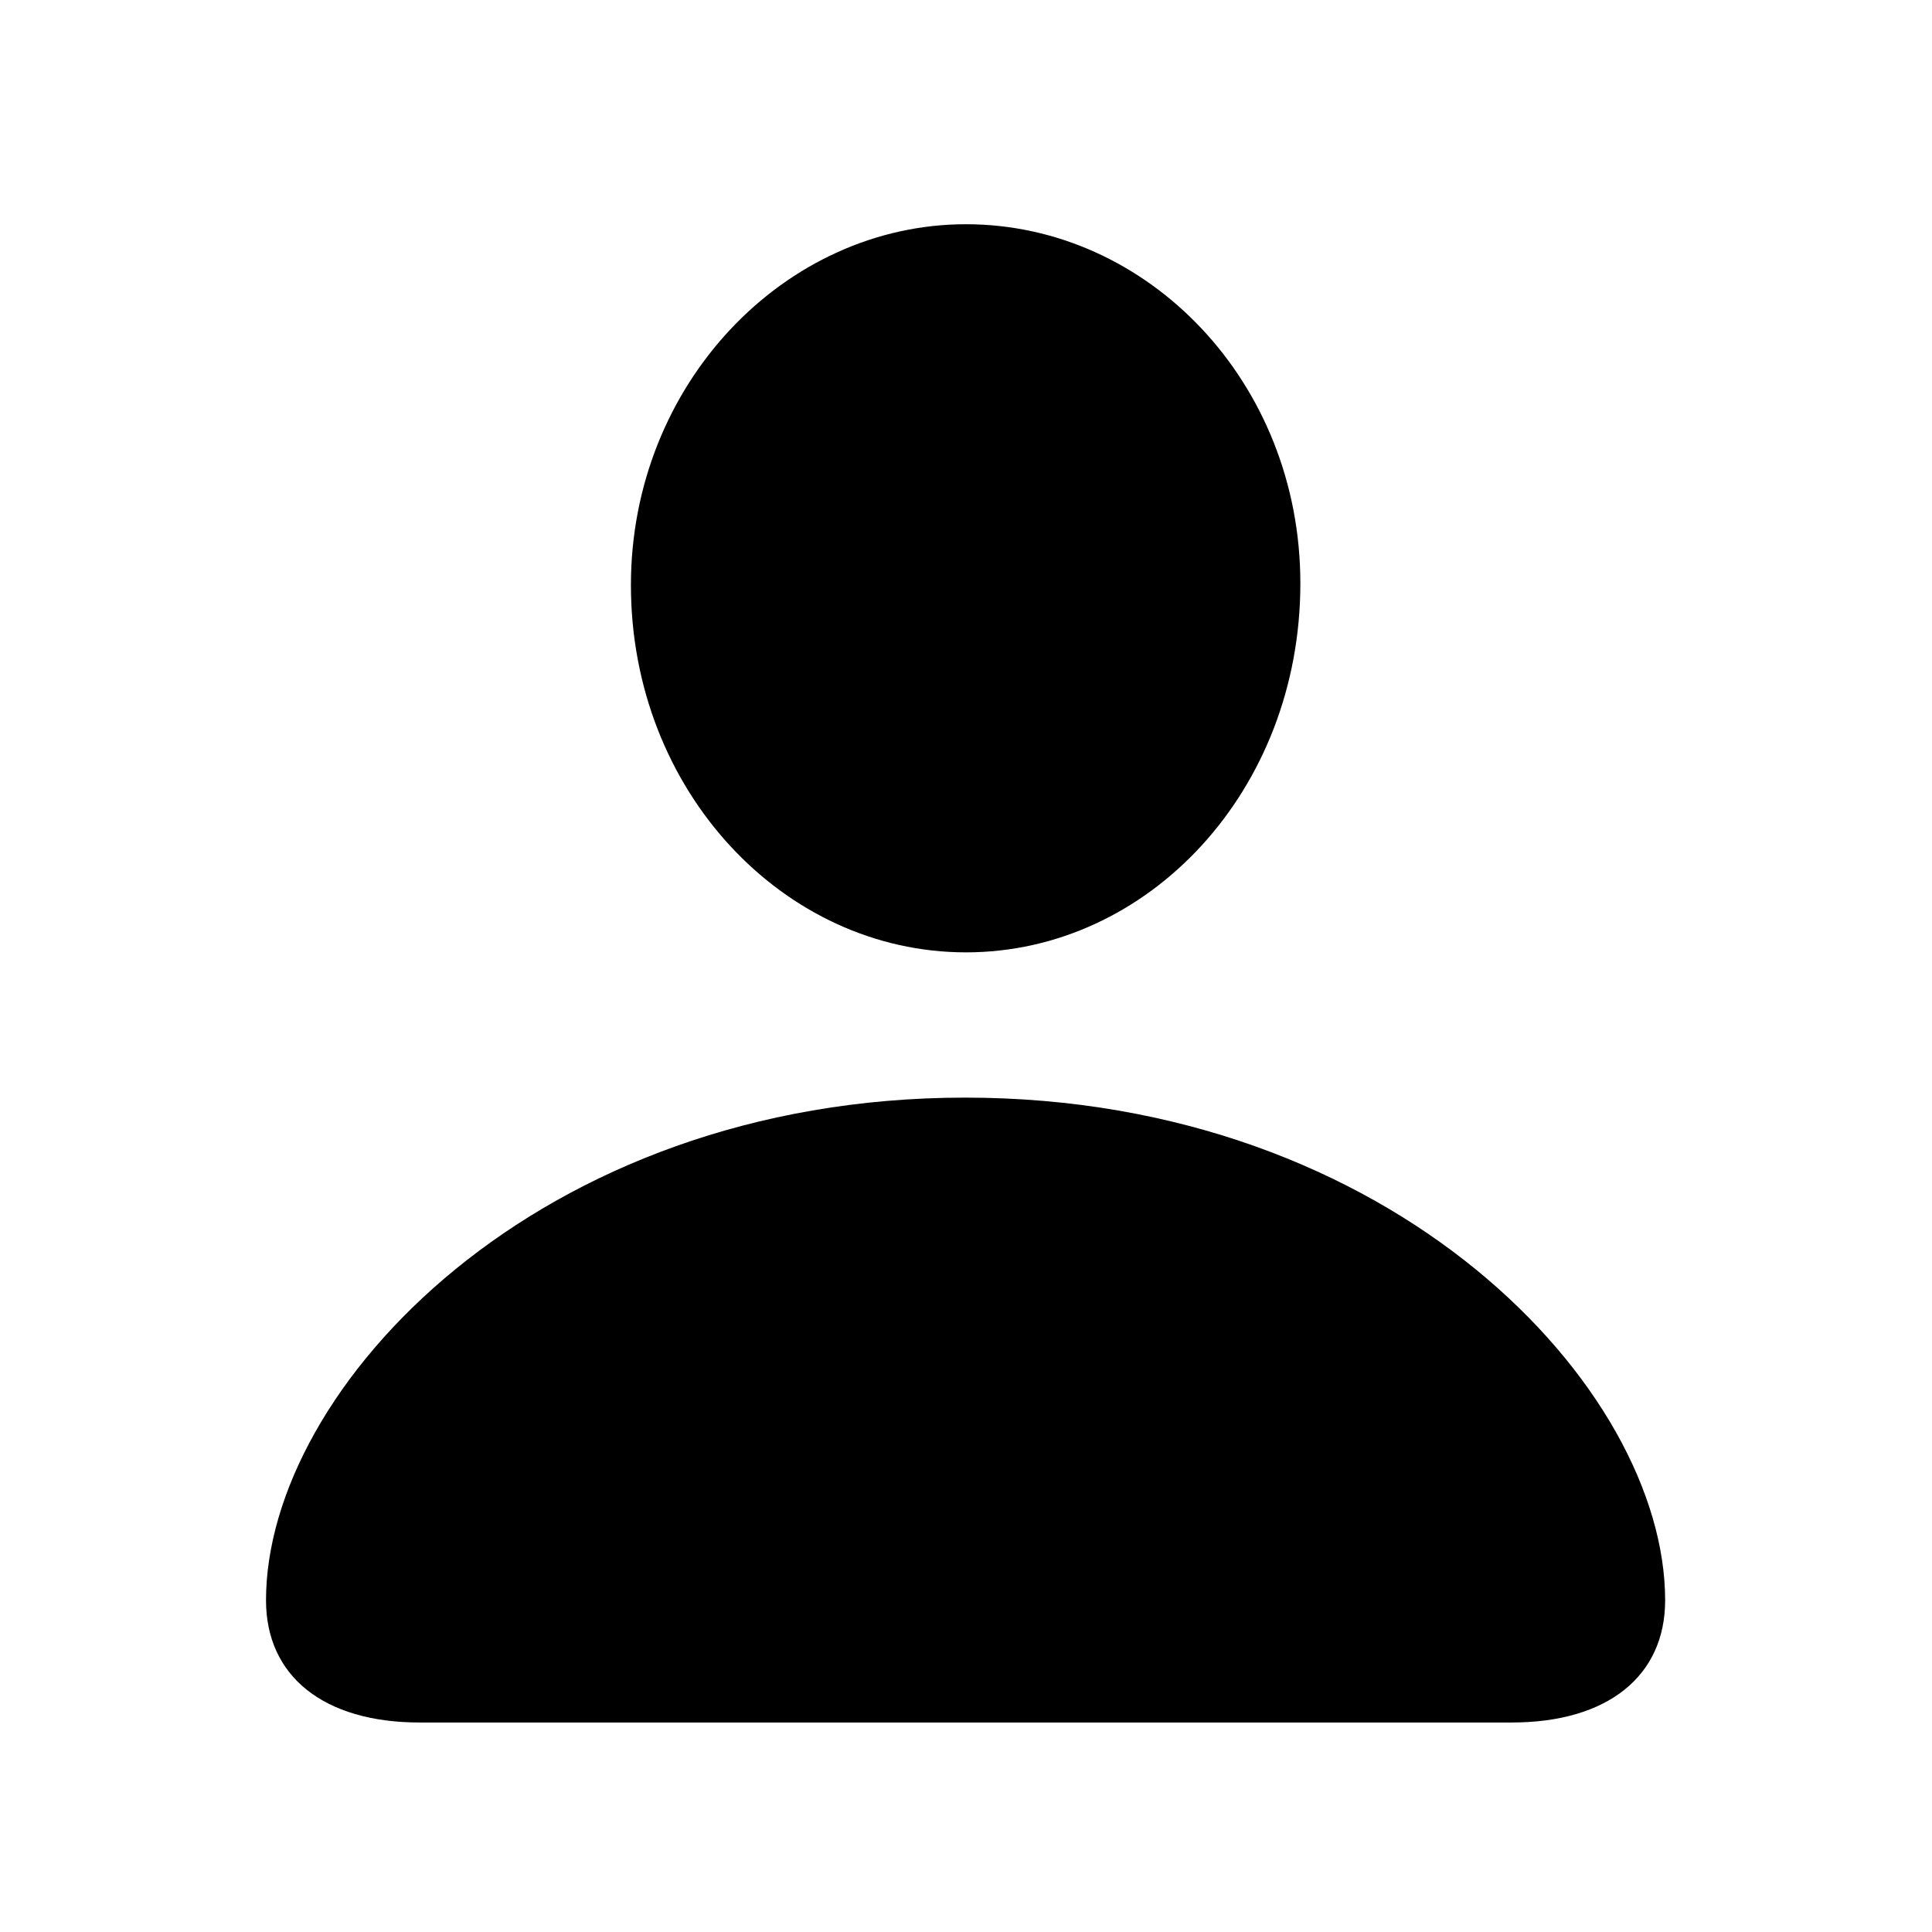 <svg xmlns="http://www.w3.org/2000/svg" width="16" height="16" viewBox="0 0 16 16" fill="none">
  <path d="M8 7.887C6.489 7.887 5.225 6.547 5.225 4.845C5.225 3.184 6.496 1.857 8 1.857C9.504 1.857 10.769 3.163 10.769 4.831C10.769 6.547 9.511 7.887 8 7.887ZM3.475 14.265C2.682 14.265 2.203 13.882 2.203 13.253C2.203 11.496 4.452 9.09 7.993 9.09C11.541 9.09 13.79 11.496 13.79 13.253C13.79 13.882 13.312 14.265 12.519 14.265H3.475Z" fill="#171717" style="fill:#171717;fill:color(display-p3 0.09 0.09 0.09);fill-opacity:1;"/>
</svg>